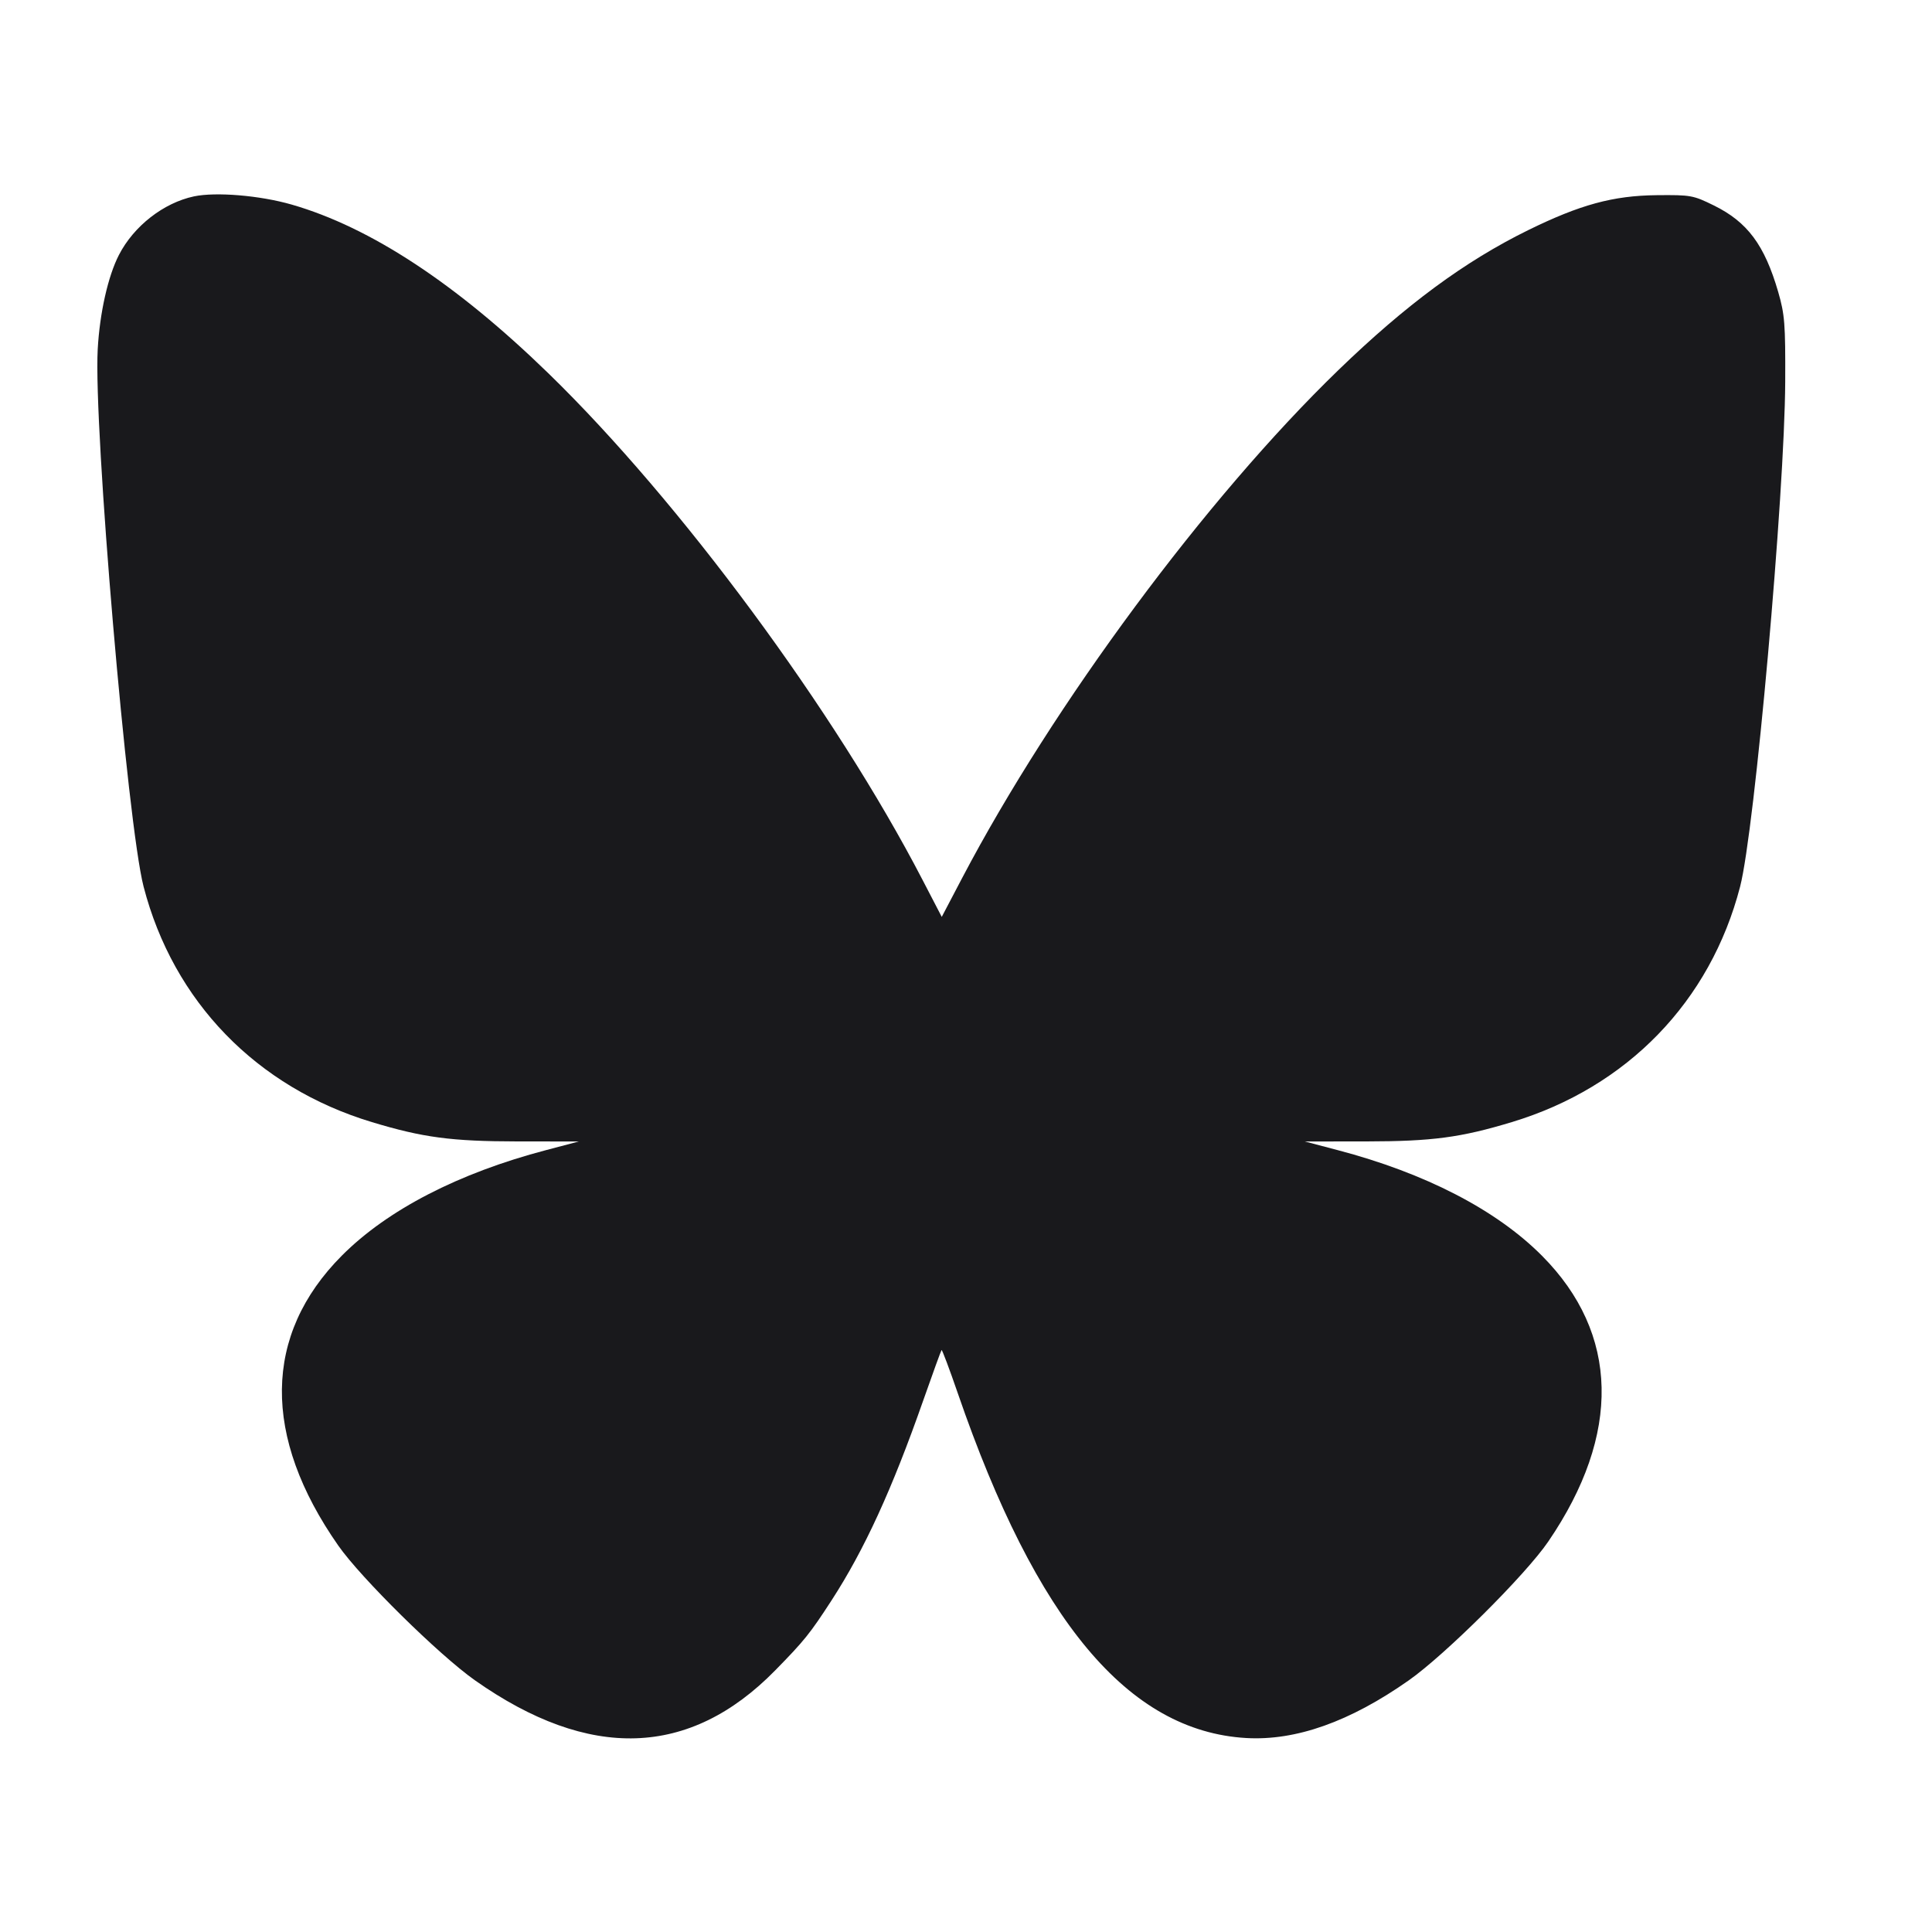 <svg xmlns="http://www.w3.org/2000/svg" width="40" height="40" fill="none"><path d="M4.015 4.066 C 3.386 4.200,2.770 4.680,2.463 5.277 C 2.236 5.716,2.064 6.483,2.023 7.233 C 1.935 8.835,2.638 17.067,2.973 18.357 C 3.589 20.735,5.311 22.511,7.700 23.232 C 8.757 23.552,9.349 23.630,10.709 23.632 L 11.985 23.633 11.309 23.811 C 9.494 24.287,8.019 25.049,7.075 25.999 C 5.448 27.635,5.423 29.739,7.004 32.000 C 7.474 32.673,9.092 34.267,9.833 34.789 C 12.203 36.458,14.280 36.389,16.049 34.584 C 16.654 33.967,16.770 33.822,17.217 33.133 C 17.895 32.087,18.469 30.836,19.112 29.002 C 19.311 28.435,19.483 27.962,19.494 27.951 C 19.505 27.939,19.657 28.343,19.831 28.848 C 21.455 33.564,23.361 35.842,25.802 35.984 C 26.830 36.043,27.948 35.647,29.167 34.790 C 29.924 34.257,31.587 32.604,32.056 31.915 C 33.572 29.694,33.526 27.608,31.925 25.999 C 30.981 25.049,29.506 24.287,27.691 23.811 L 27.015 23.633 28.291 23.632 C 29.651 23.630,30.243 23.552,31.300 23.232 C 33.689 22.511,35.411 20.735,36.027 18.357 C 36.329 17.194,36.950 10.234,36.961 7.900 C 36.966 6.701,36.951 6.514,36.816 6.045 C 36.533 5.072,36.180 4.596,35.482 4.253 C 35.055 4.043,35.005 4.034,34.301 4.041 C 33.397 4.050,32.713 4.237,31.633 4.768 C 30.326 5.411,29.107 6.310,27.707 7.665 C 24.972 10.312,21.810 14.582,19.922 18.175 L 19.498 18.983 19.099 18.215 C 17.287 14.722,14.082 10.383,11.358 7.733 C 9.445 5.873,7.669 4.705,6.037 4.235 C 5.380 4.046,4.469 3.970,4.015 4.066 " fill="#19191C" stroke="none" fill-rule="evenodd"></path></svg>